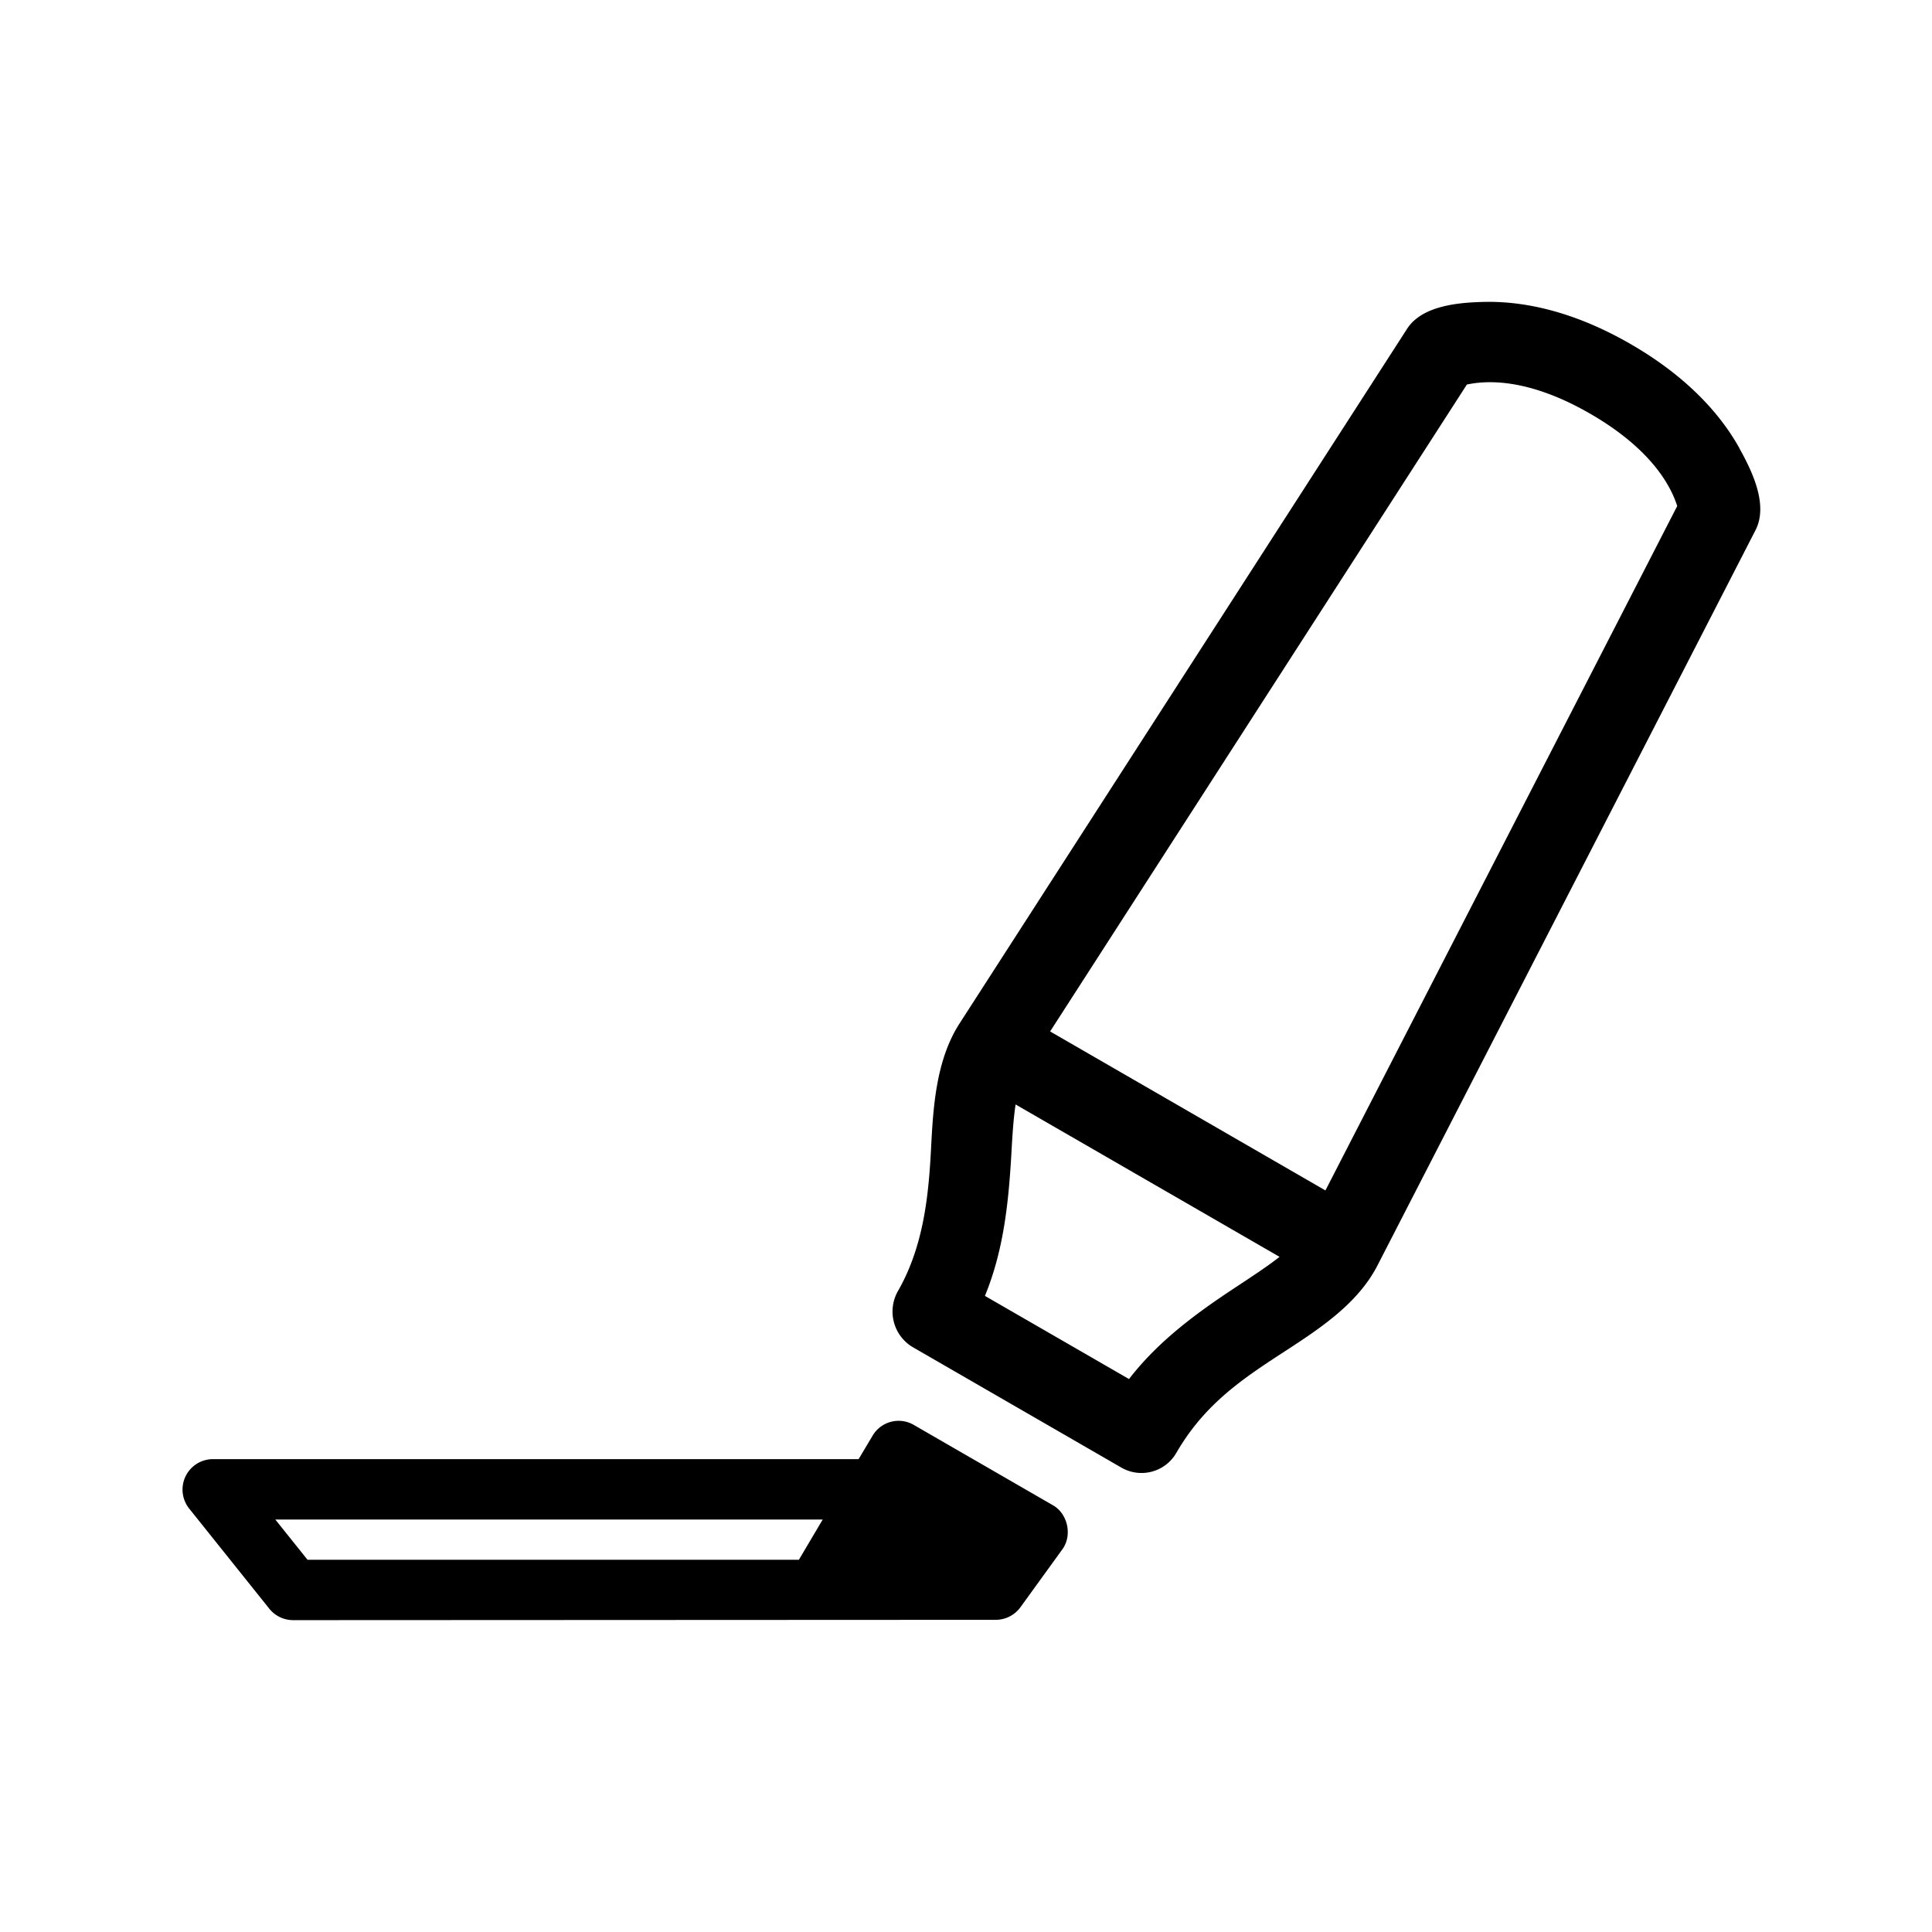 <svg xmlns="http://www.w3.org/2000/svg" xmlns:xlink="http://www.w3.org/1999/xlink" width="24" height="24" viewBox="0 0 24 24"><path fill="currentColor" fill-rule="evenodd" d="M21.609 5.57c-.222-.4-.627-.877-1.353-1.296s-1.341-.531-1.8-.524c-.312.006-.786.038-.977.335l-5.558 8.627c-.295.458-.329 1.042-.356 1.57c-.032.615-.102 1.222-.416 1.766a.515.515 0 0 0 .183.683l2.598 1.5a.5.5 0 0 0 .683-.183c.315-.546.731-.855 1.182-1.153c.485-.32 1.052-.648 1.323-1.188l4.69-9.122c.162-.316-.046-.738-.2-1.015m-3.386-.793l-5.177 8.036l3.42 1.975l4.37-8.502c-.067-.209-.282-.685-1.08-1.146s-1.318-.409-1.533-.363m-5.606 8.943c-.027.178-.04.386-.054.641c-.035.594-.098 1.181-.327 1.737l1.79 1.033c.367-.476.844-.824 1.34-1.15c.215-.142.388-.256.53-.368zm-1.776 4.114a.375.375 0 0 1 .51-.134l1.732 1c.183.106.24.373.116.545l-.522.721a.38.38 0 0 1-.304.156l-8.732.004a.38.38 0 0 1-.293-.14l-1-1.25a.378.378 0 0 1 .293-.61h8.026zm-.62 1.042h-6.8l.4.5h6.104z" clip-rule="evenodd"/></svg>
